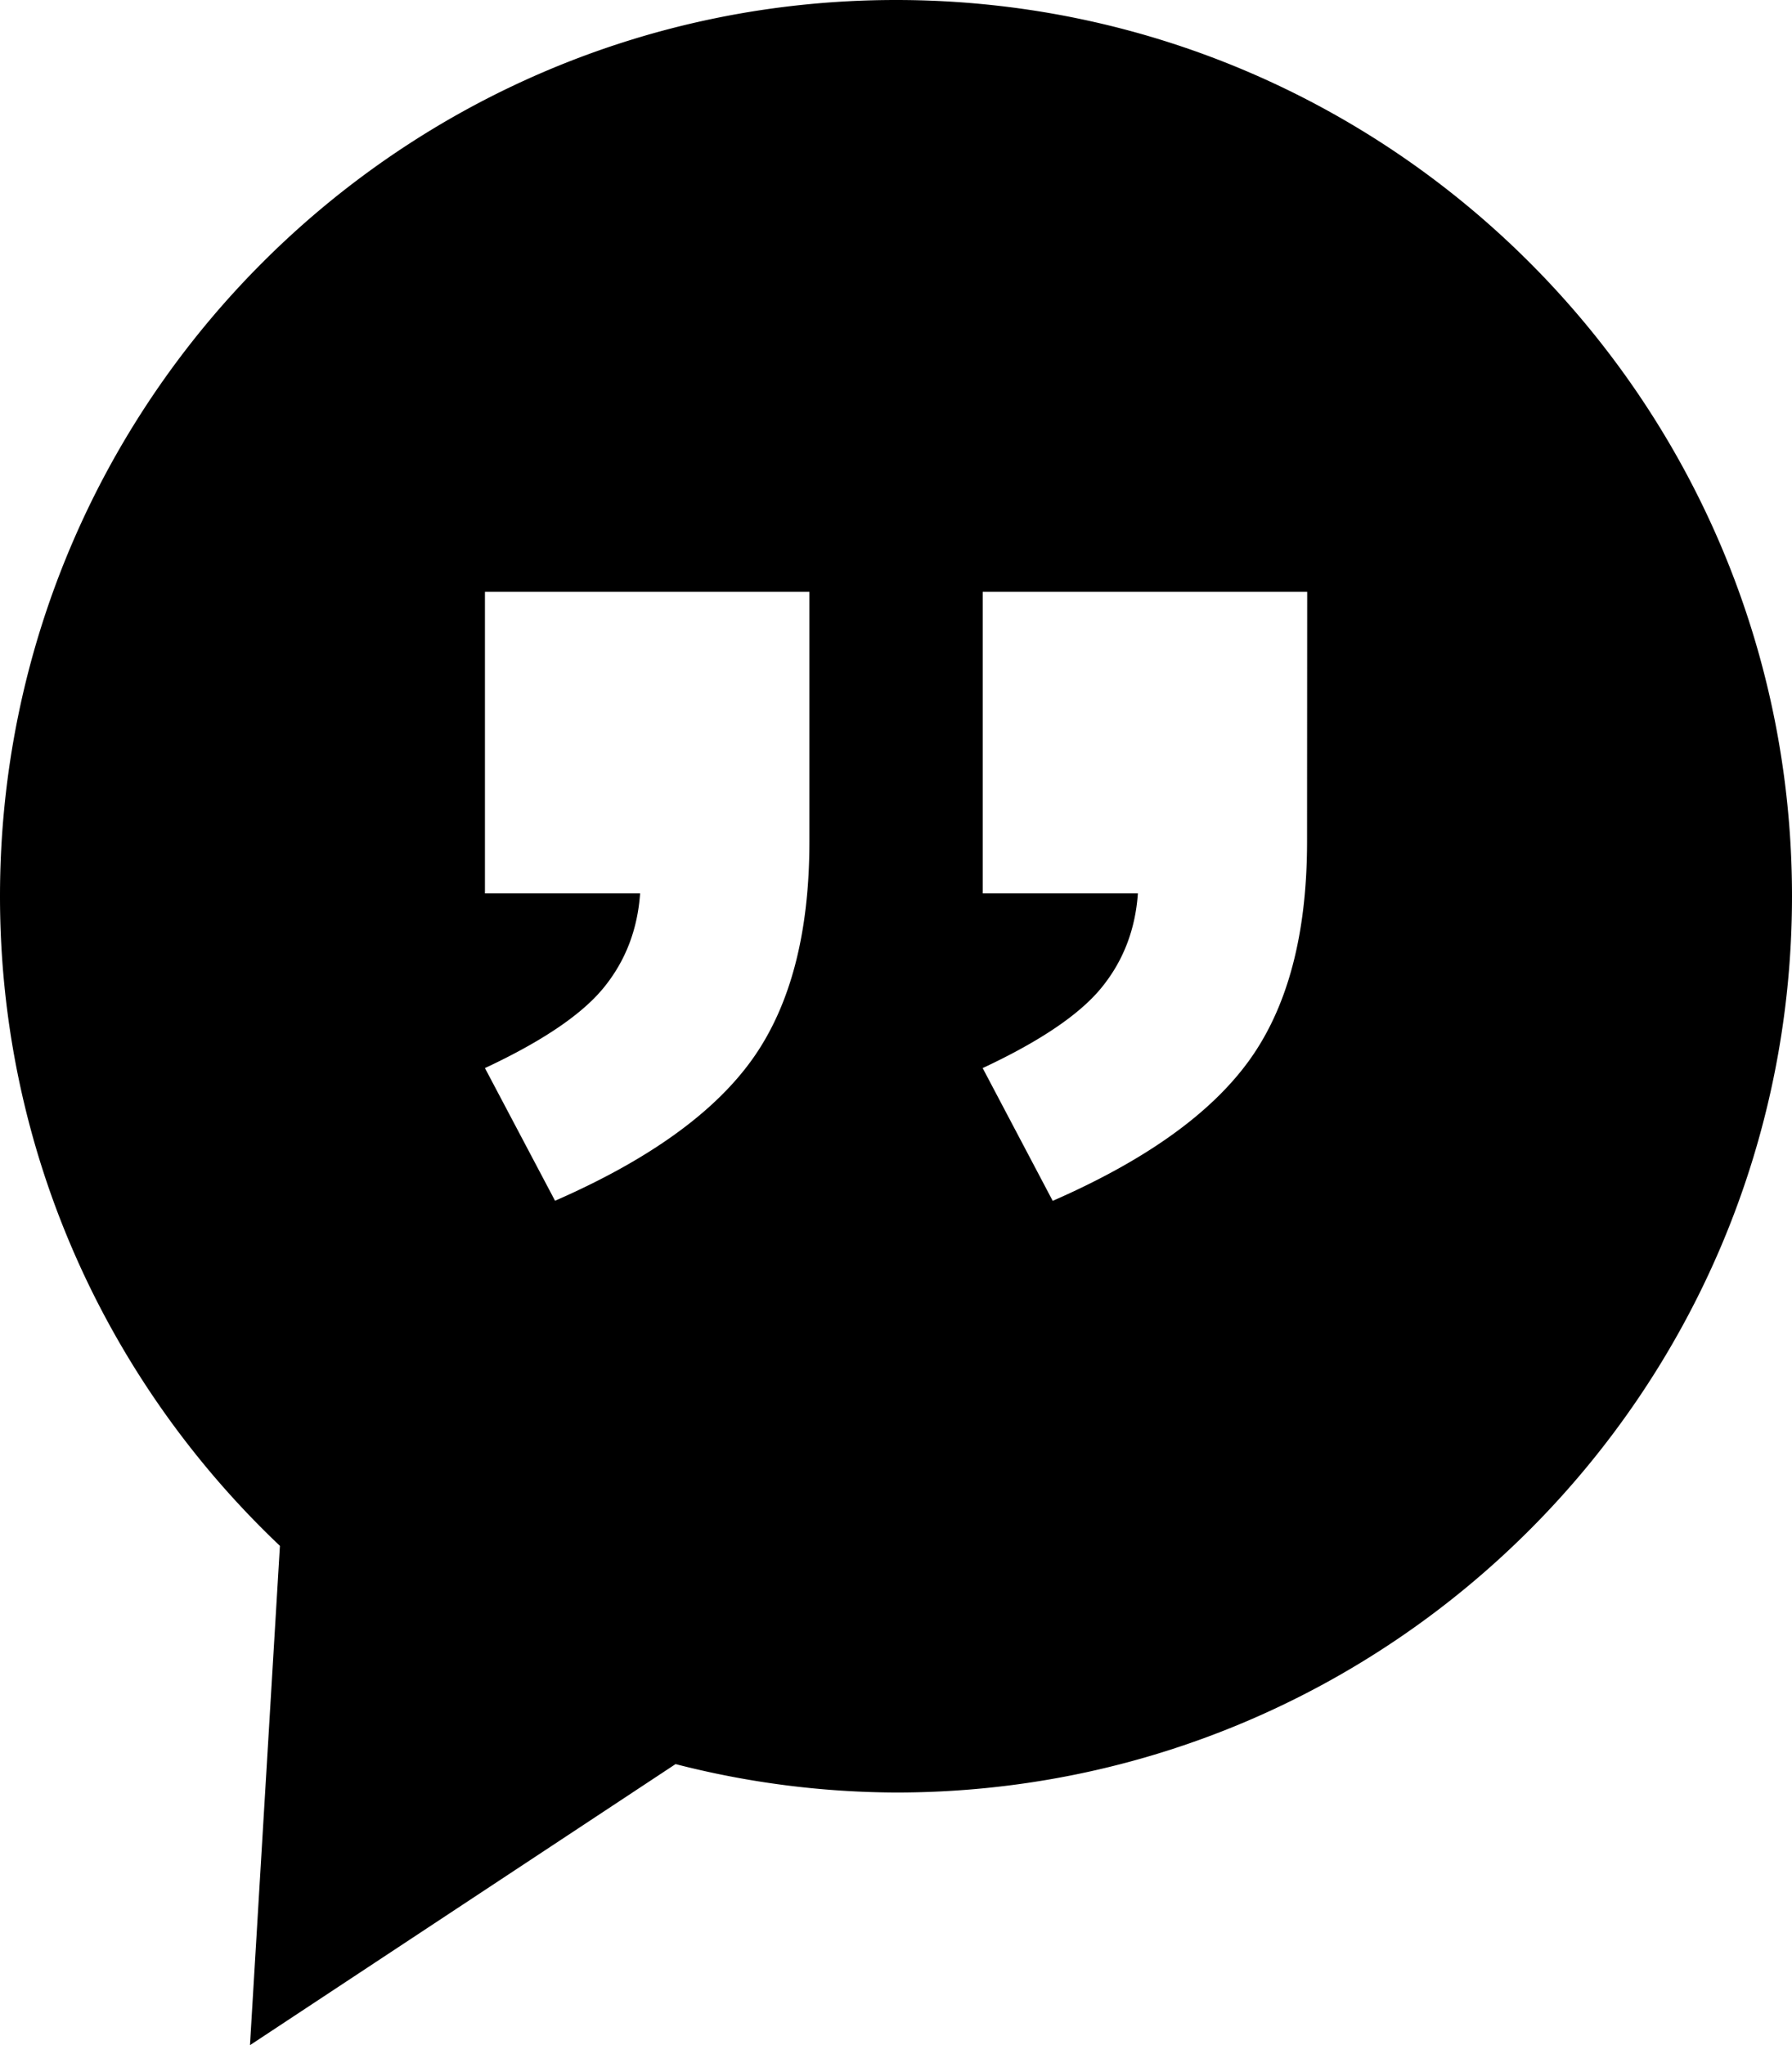 <svg id="symbol" xmlns="http://www.w3.org/2000/svg" viewBox="0 0 897.54 1024"><title>quote</title><path d="M448.77,0c247.87,0,448.8,200.94,448.77,448.73S696.64,897.5,448.77,897.5a449.08,449.08,0,0,1-110.41-14.23L125.2,1024l15-250C54,692.29,0,577,0,448.77,0,200.94,200.93,0,448.77,0ZM405.4,421.49V296.33H242.89v151H320.6q-1.91,27.27-18.32,47.31t-59.39,40.14L278,601.21q69.9-30.56,98.63-70.61T405.4,421.49Zm249.25,0,.07-125.16H492.21v151h77.71q-1.9,27.27-18.32,47.31t-59.42,40.14l35.08,66.48q69.9-30.56,98.62-70.61t28.77-109.11Z"/></svg>
